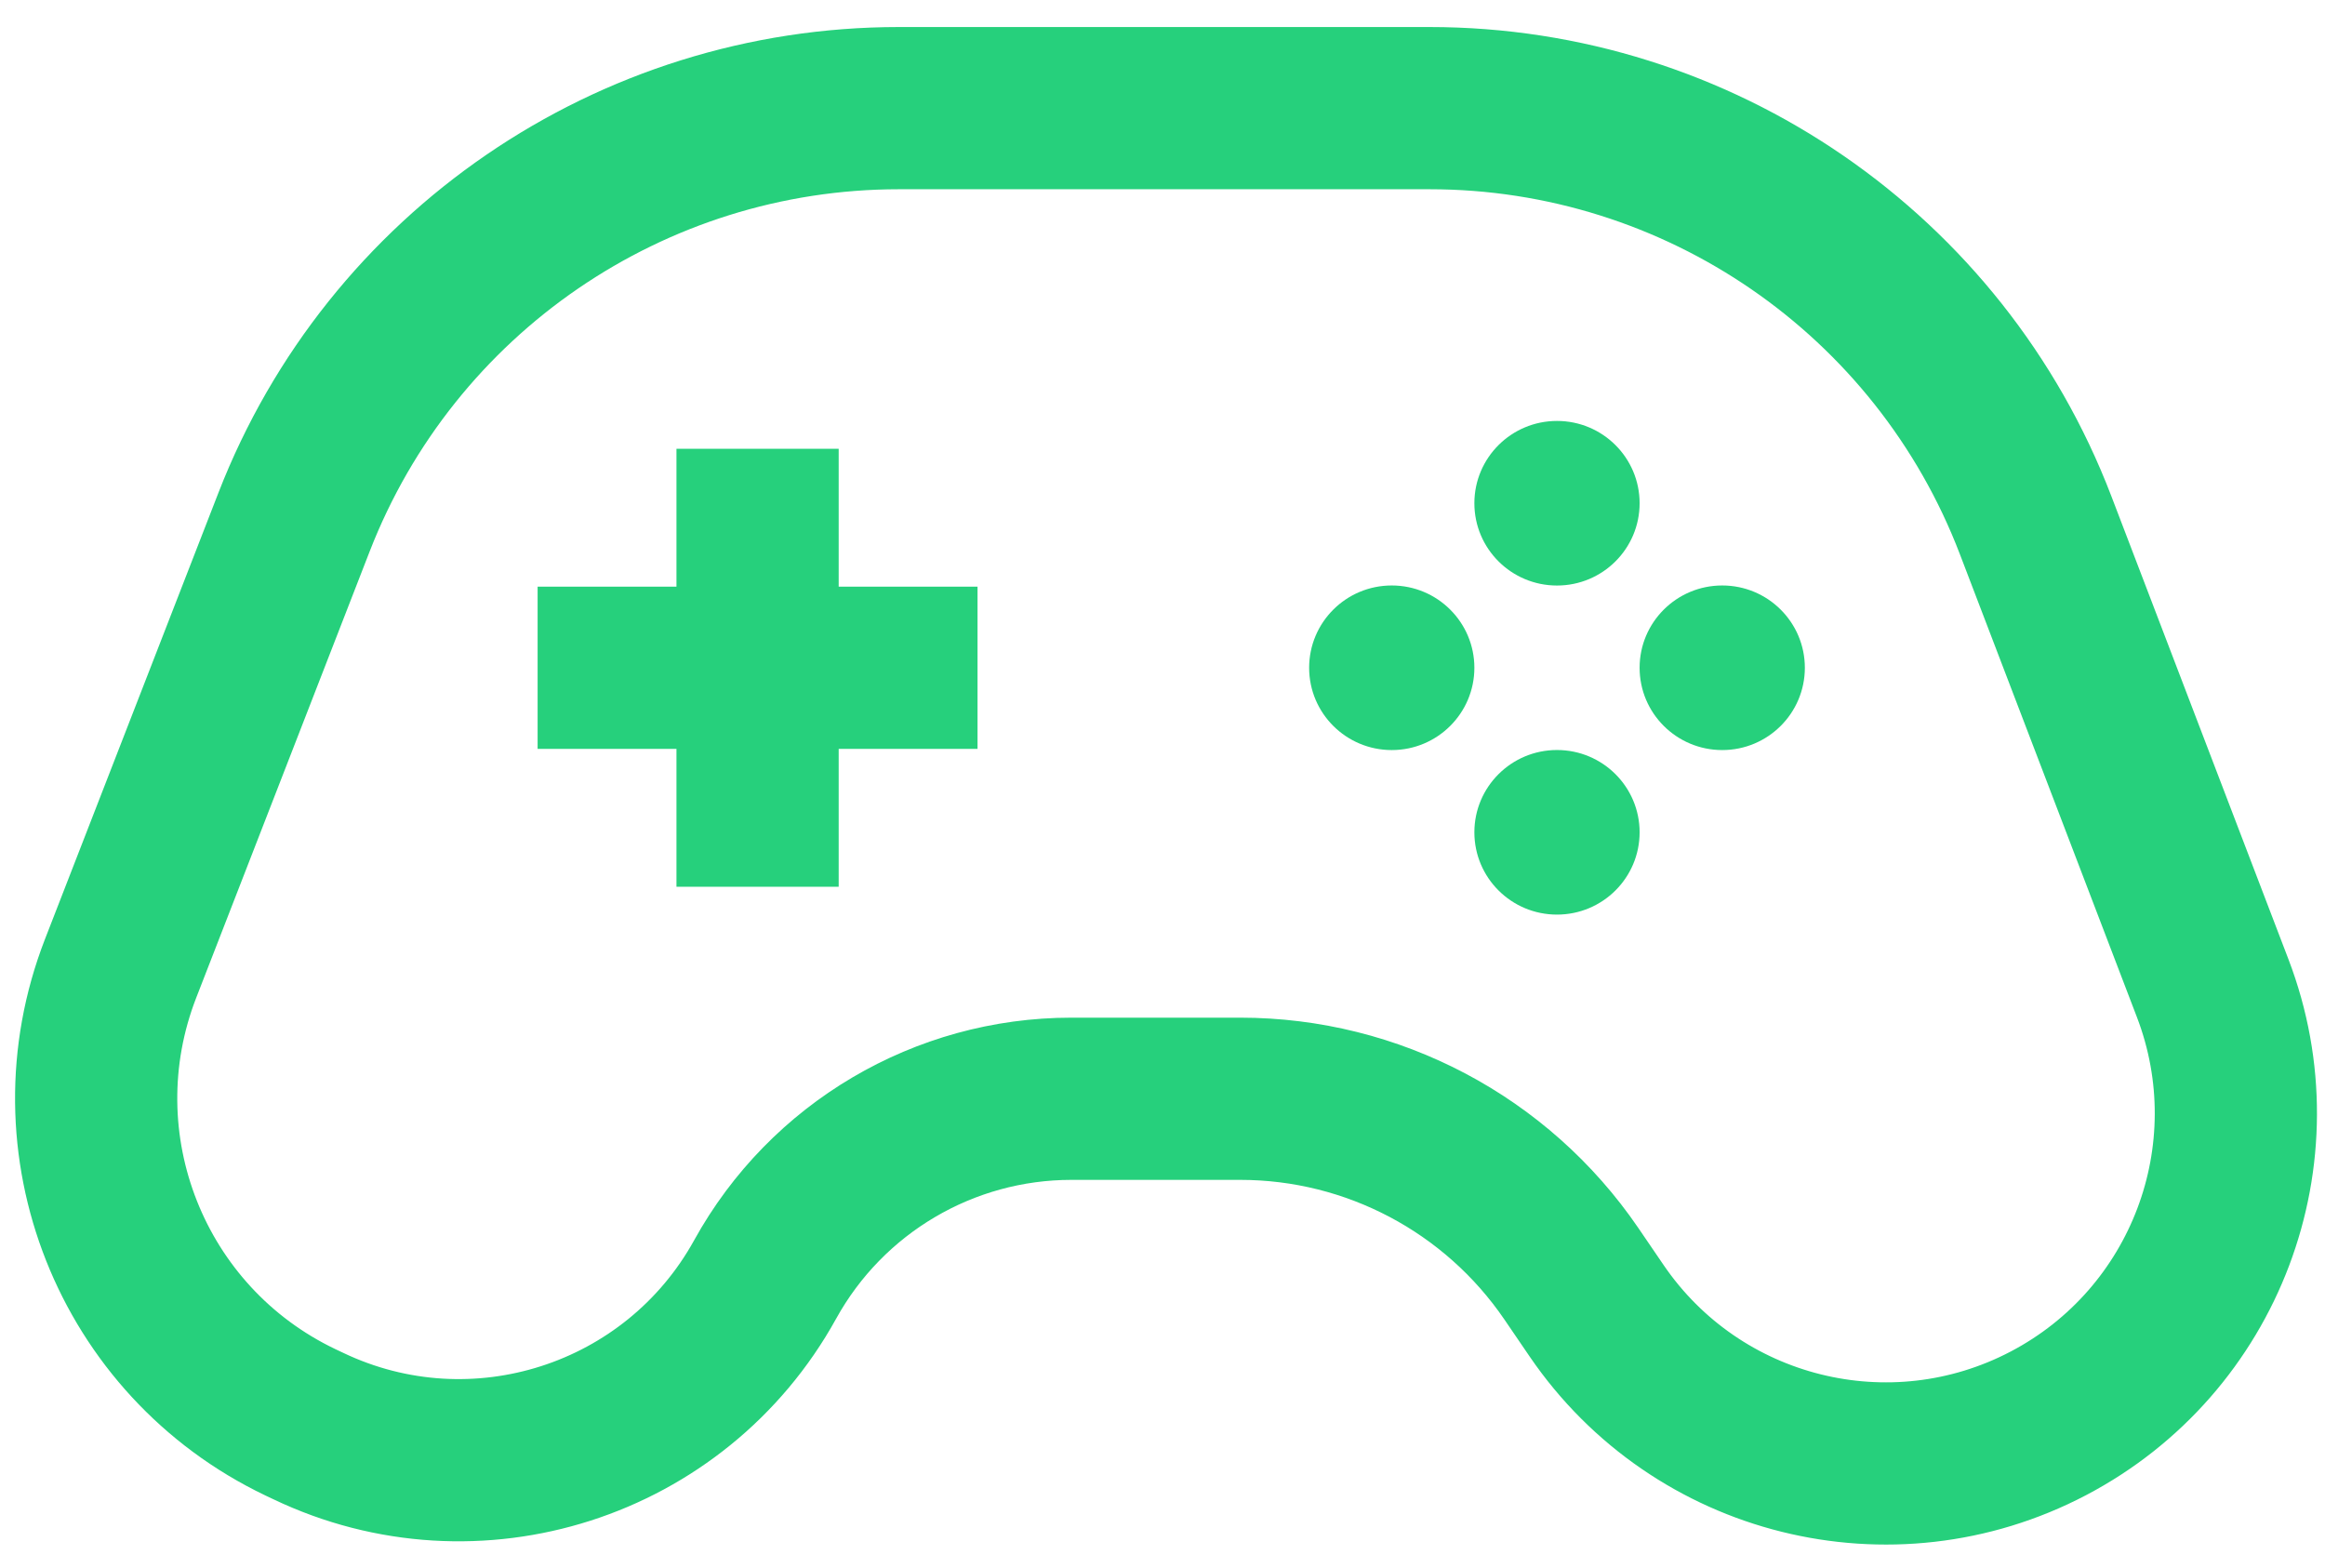 <svg width="43" height="29" viewBox="0 0 43 29" fill="none" xmlns="http://www.w3.org/2000/svg">
<path d="M16.624 2H21.054H26.439C31.413 2 35.871 5.068 37.648 9.713L40.923 18.277C42.096 21.343 40.789 24.801 37.882 26.325C34.973 27.85 31.382 26.955 29.529 24.242L29.059 23.553C27.677 21.531 25.387 20.321 22.938 20.321H21.054H19.815C17.46 20.321 15.29 21.601 14.151 23.663C12.495 26.66 8.79 27.849 5.7 26.373L5.558 26.306C2.423 24.809 0.973 21.149 2.23 17.912L5.439 9.654C7.232 5.04 11.674 2 16.624 2Z" stroke="#26D07C" stroke-width="3"/>
<path d="M9.943 12.35H18.079M14.011 8.3V12.35V16.4" stroke="#26D07C" stroke-width="3"/>
<ellipse cx="28.796" cy="9.307" rx="1.528" ry="1.522" fill="#26D07C"/>
<ellipse cx="28.796" cy="15.393" rx="1.528" ry="1.522" fill="#26D07C"/>
<ellipse cx="25.74" cy="12.35" rx="1.528" ry="1.522" fill="#26D07C"/>
<ellipse cx="31.852" cy="12.35" rx="1.528" ry="1.522" fill="#26D07C"/>
</svg>
